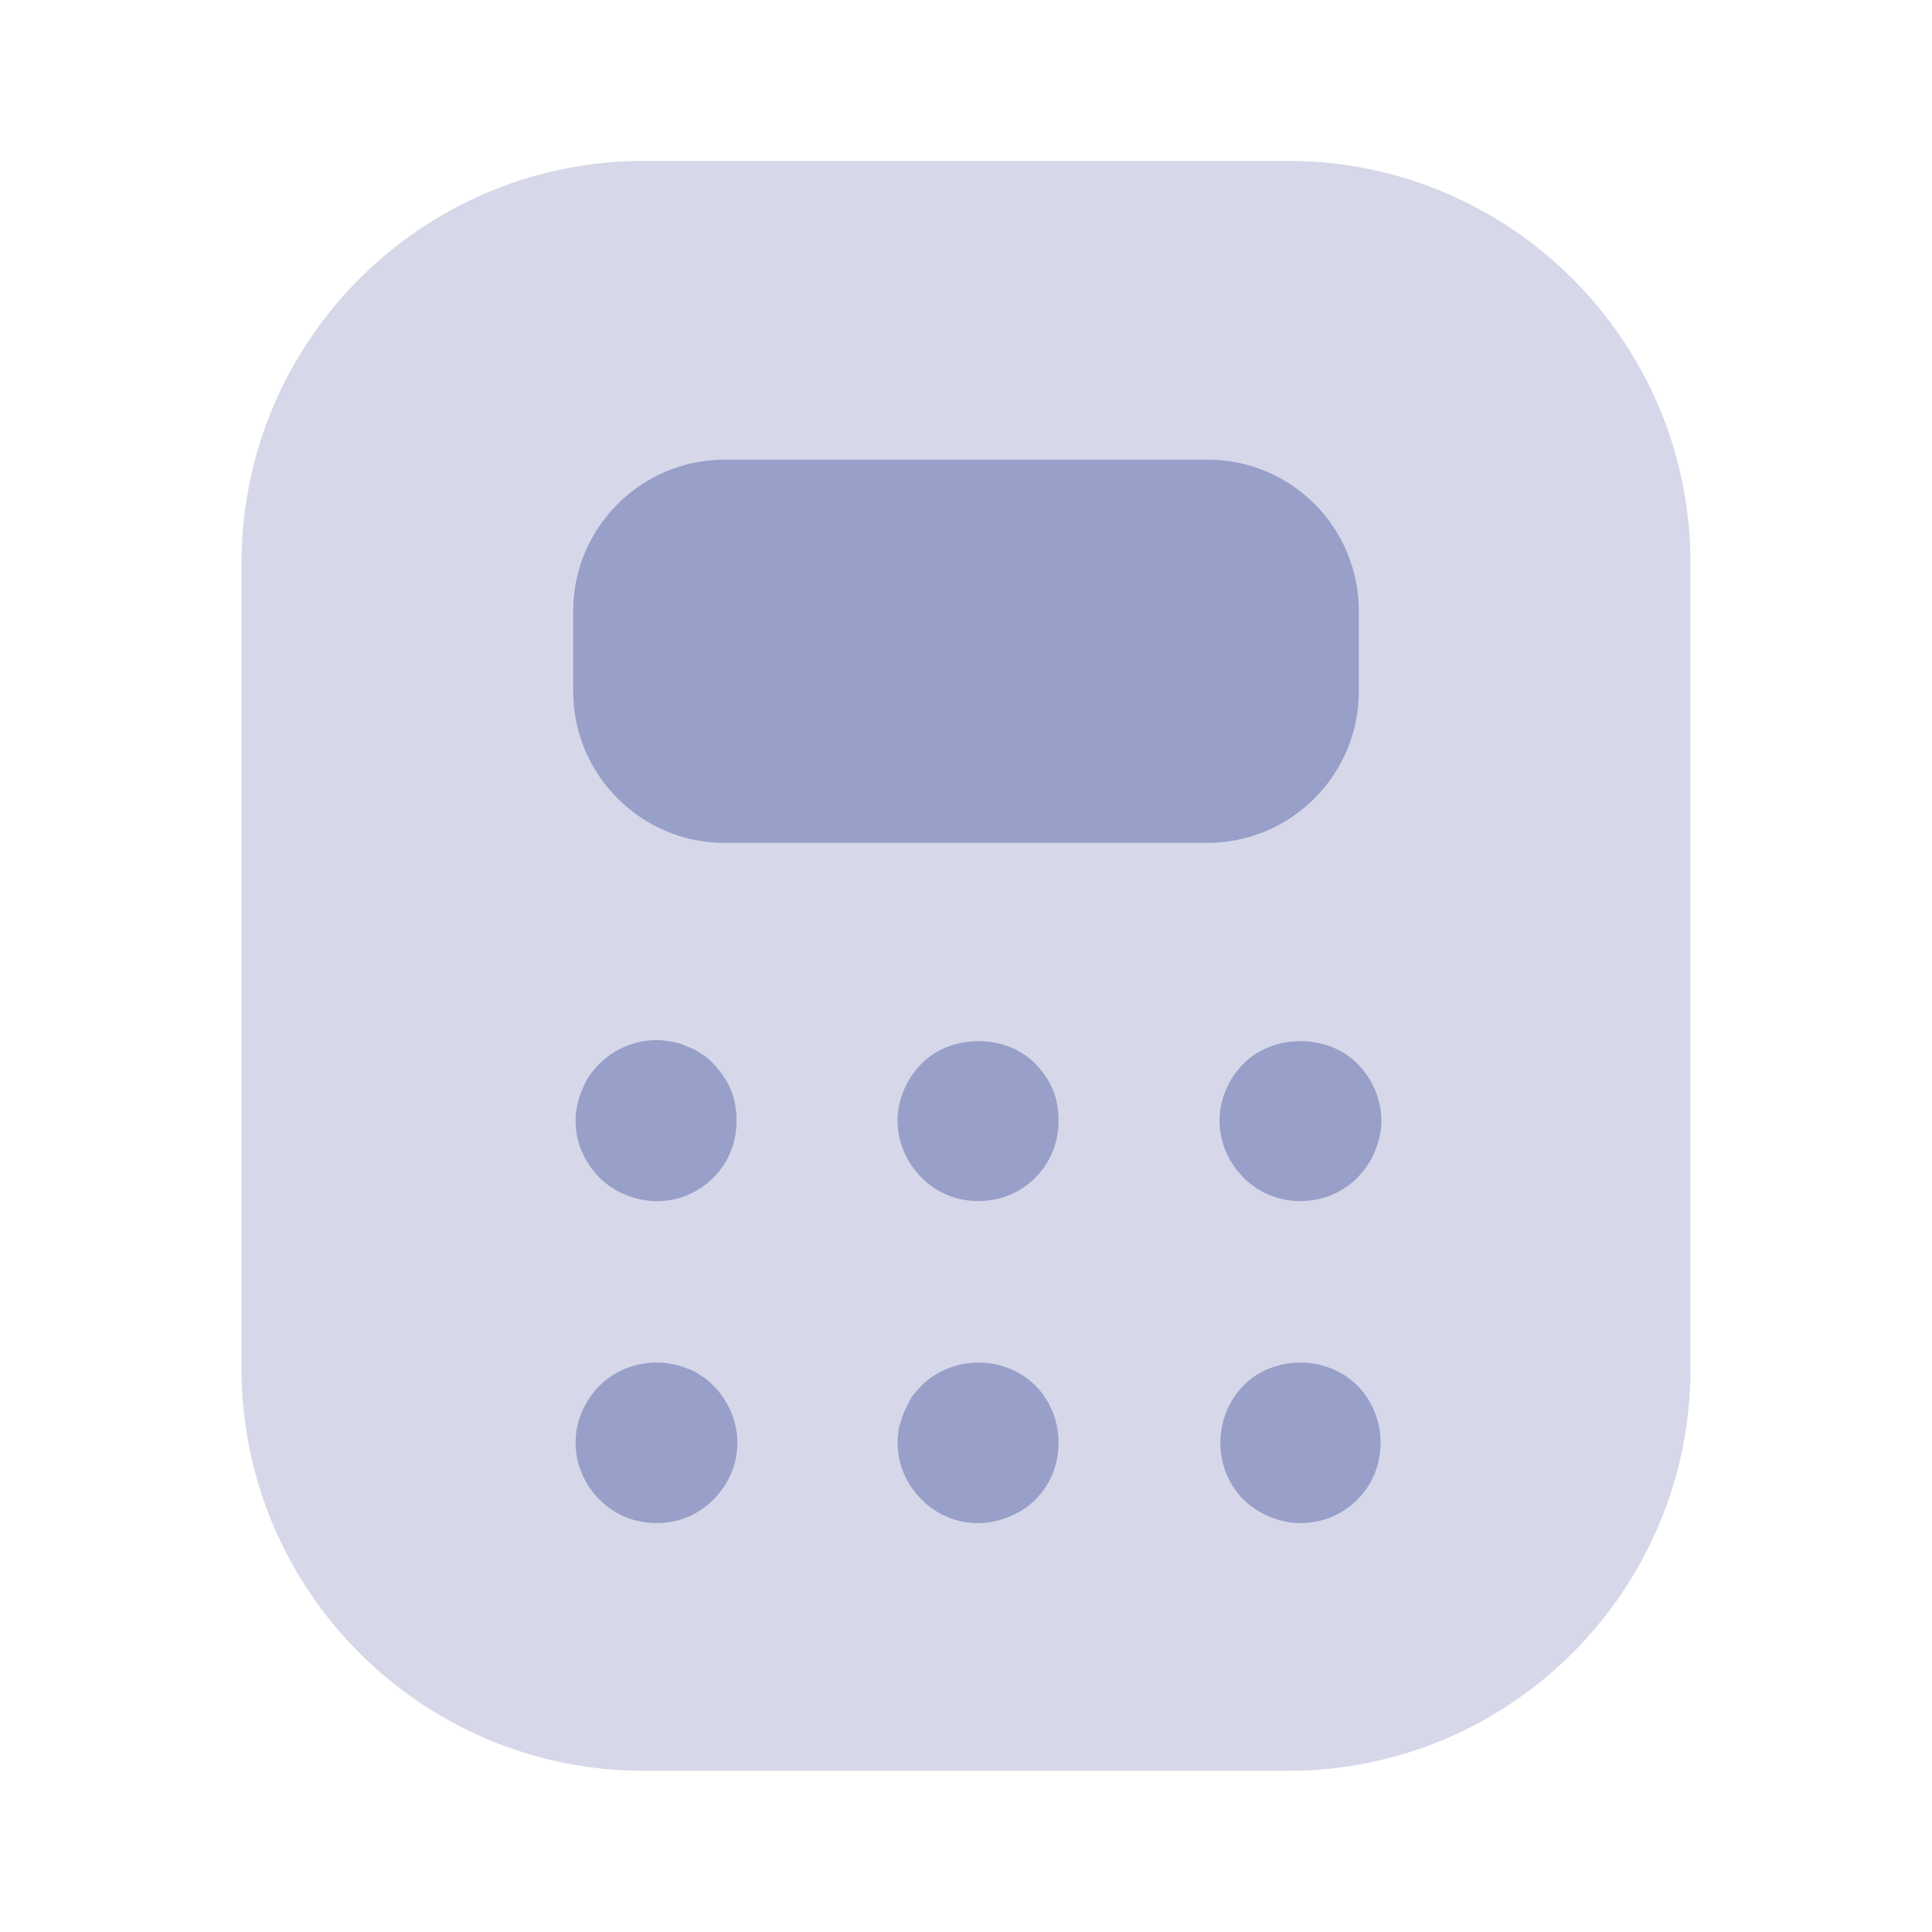 <svg width="22" height="22" viewBox="0 0 22 22" fill="none" xmlns="http://www.w3.org/2000/svg">
<path opacity="0.4" d="M7.333 20.165H14.667C17.197 20.165 19.25 18.112 19.25 15.582V6.415C19.25 3.885 17.197 1.832 14.667 1.832H7.333C4.803 1.832 2.75 3.885 2.75 6.415V15.582C2.75 18.112 4.803 20.165 7.333 20.165Z" fill="#989FC8"/>
<path d="M13.75 5.234H8.25C7.306 5.234 6.527 6.004 6.527 6.958V7.874C6.527 8.819 7.297 9.598 8.25 9.598H13.75C14.694 9.598 15.473 8.828 15.473 7.874V6.958C15.473 6.004 14.703 5.234 13.75 5.234Z" fill="#989FC8"/>
<path d="M7.48 13.678C7.352 13.678 7.232 13.65 7.122 13.605C7.012 13.559 6.912 13.495 6.829 13.412C6.655 13.238 6.554 13.009 6.554 12.761C6.554 12.642 6.582 12.523 6.627 12.413C6.673 12.294 6.737 12.202 6.829 12.11C7.04 11.9 7.361 11.799 7.654 11.863C7.709 11.872 7.773 11.89 7.828 11.918C7.883 11.936 7.938 11.964 7.984 12C8.039 12.028 8.085 12.074 8.122 12.11C8.204 12.202 8.277 12.294 8.323 12.413C8.369 12.523 8.387 12.642 8.387 12.761C8.387 13.009 8.296 13.238 8.122 13.412C7.947 13.586 7.718 13.678 7.48 13.678Z" fill="#989FC8"/>
<path d="M11.137 13.677C10.899 13.677 10.67 13.586 10.496 13.412C10.322 13.237 10.221 13.008 10.221 12.761C10.221 12.522 10.322 12.284 10.496 12.11C10.835 11.771 11.449 11.771 11.788 12.11C11.871 12.201 11.944 12.293 11.99 12.412C12.036 12.522 12.054 12.642 12.054 12.761C12.054 13.008 11.963 13.237 11.788 13.412C11.614 13.586 11.385 13.677 11.137 13.677Z" fill="#989FC8"/>
<path d="M14.804 13.677C14.566 13.677 14.337 13.586 14.162 13.412C13.988 13.237 13.887 13.008 13.887 12.761C13.887 12.522 13.988 12.284 14.162 12.11C14.502 11.771 15.116 11.771 15.455 12.11C15.629 12.284 15.73 12.522 15.73 12.761C15.73 12.88 15.703 12.999 15.657 13.109C15.611 13.219 15.547 13.32 15.455 13.412C15.281 13.586 15.052 13.677 14.804 13.677Z" fill="#989FC8"/>
<path d="M7.48 17.344C7.232 17.344 7.003 17.253 6.829 17.078C6.655 16.904 6.554 16.675 6.554 16.428C6.554 16.189 6.655 15.951 6.829 15.777C6.912 15.694 7.012 15.63 7.122 15.584C7.352 15.493 7.599 15.493 7.828 15.584C7.883 15.603 7.938 15.63 7.984 15.667C8.039 15.694 8.085 15.74 8.122 15.777C8.296 15.951 8.397 16.189 8.397 16.428C8.397 16.675 8.296 16.904 8.122 17.078C7.947 17.253 7.718 17.344 7.48 17.344Z" fill="#989FC8"/>
<path d="M11.137 17.344C10.899 17.344 10.67 17.252 10.496 17.078C10.322 16.904 10.221 16.675 10.221 16.427C10.221 16.363 10.23 16.308 10.239 16.244C10.258 16.189 10.276 16.134 10.294 16.079C10.322 16.024 10.349 15.969 10.377 15.914C10.413 15.868 10.45 15.822 10.496 15.776C10.578 15.694 10.679 15.63 10.789 15.584C11.128 15.446 11.532 15.52 11.788 15.776C11.963 15.95 12.054 16.189 12.054 16.427C12.054 16.675 11.963 16.904 11.788 17.078C11.706 17.16 11.605 17.225 11.495 17.27C11.385 17.316 11.266 17.344 11.137 17.344Z" fill="#989FC8"/>
<path d="M14.804 17.344C14.685 17.344 14.566 17.316 14.456 17.27C14.346 17.225 14.245 17.16 14.162 17.078C13.988 16.904 13.897 16.675 13.897 16.427C13.897 16.189 13.988 15.95 14.162 15.776C14.41 15.52 14.822 15.446 15.162 15.584C15.272 15.63 15.373 15.694 15.455 15.776C15.629 15.95 15.721 16.189 15.721 16.427C15.721 16.675 15.629 16.904 15.455 17.078C15.281 17.252 15.052 17.344 14.804 17.344Z" fill="#989FC8"/>
</svg>
